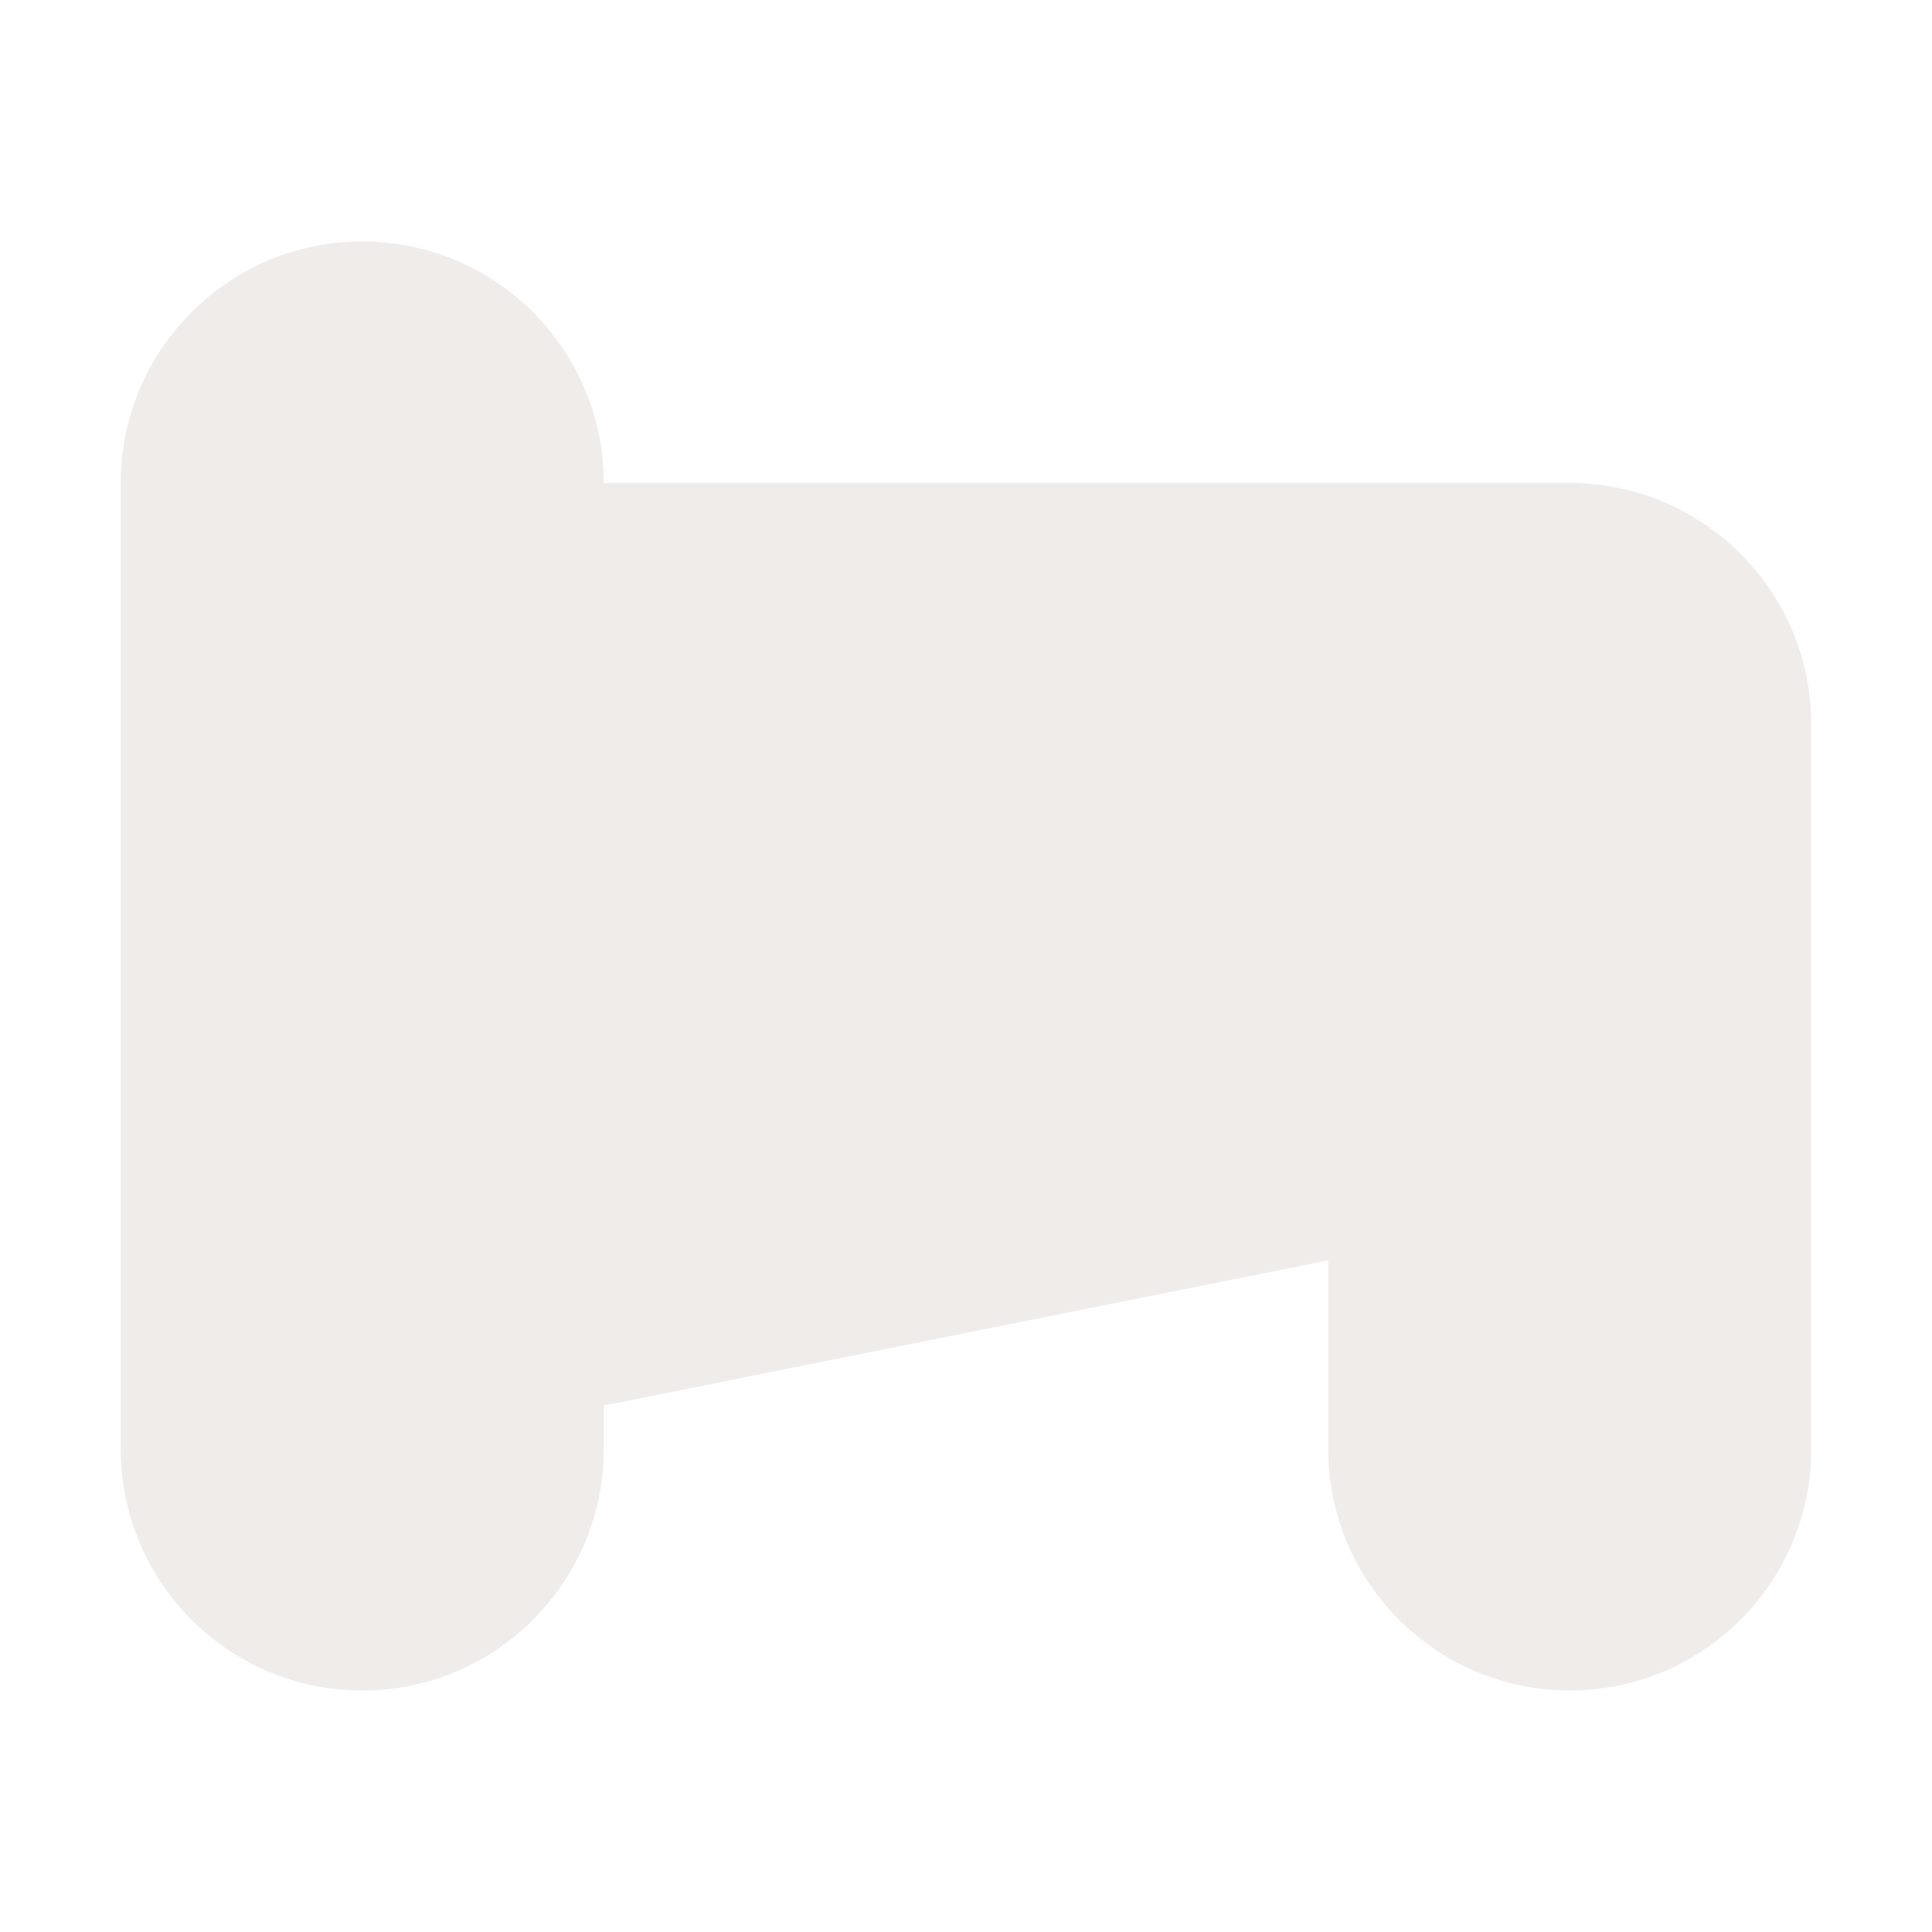 <?xml version="1.0" encoding="UTF-8"?>
<svg xmlns="http://www.w3.org/2000/svg" xmlns:xlink="http://www.w3.org/1999/xlink" width="12" height="12" viewBox="0 0 12 12">
<path fill-rule="evenodd" fill="rgb(92.157%, 90.588%, 89.412%)" fill-opacity="0.8" d="M 2.25 1.5 C 3.078 1.5 3.75 2.172 3.75 3 L 9.75 3 C 10.578 3 11.25 3.672 11.25 4.5 L 11.25 9 C 11.25 9.828 10.578 10.5 9.75 10.5 C 8.922 10.5 8.25 9.828 8.25 9 L 8.25 7.828 L 3.75 8.73 L 3.75 9 C 3.75 9.828 3.078 10.5 2.25 10.5 C 1.422 10.5 0.75 9.828 0.75 9 L 0.75 3 C 0.75 2.172 1.422 1.5 2.25 1.5 Z M 2.25 1.5 "/>
</svg>
